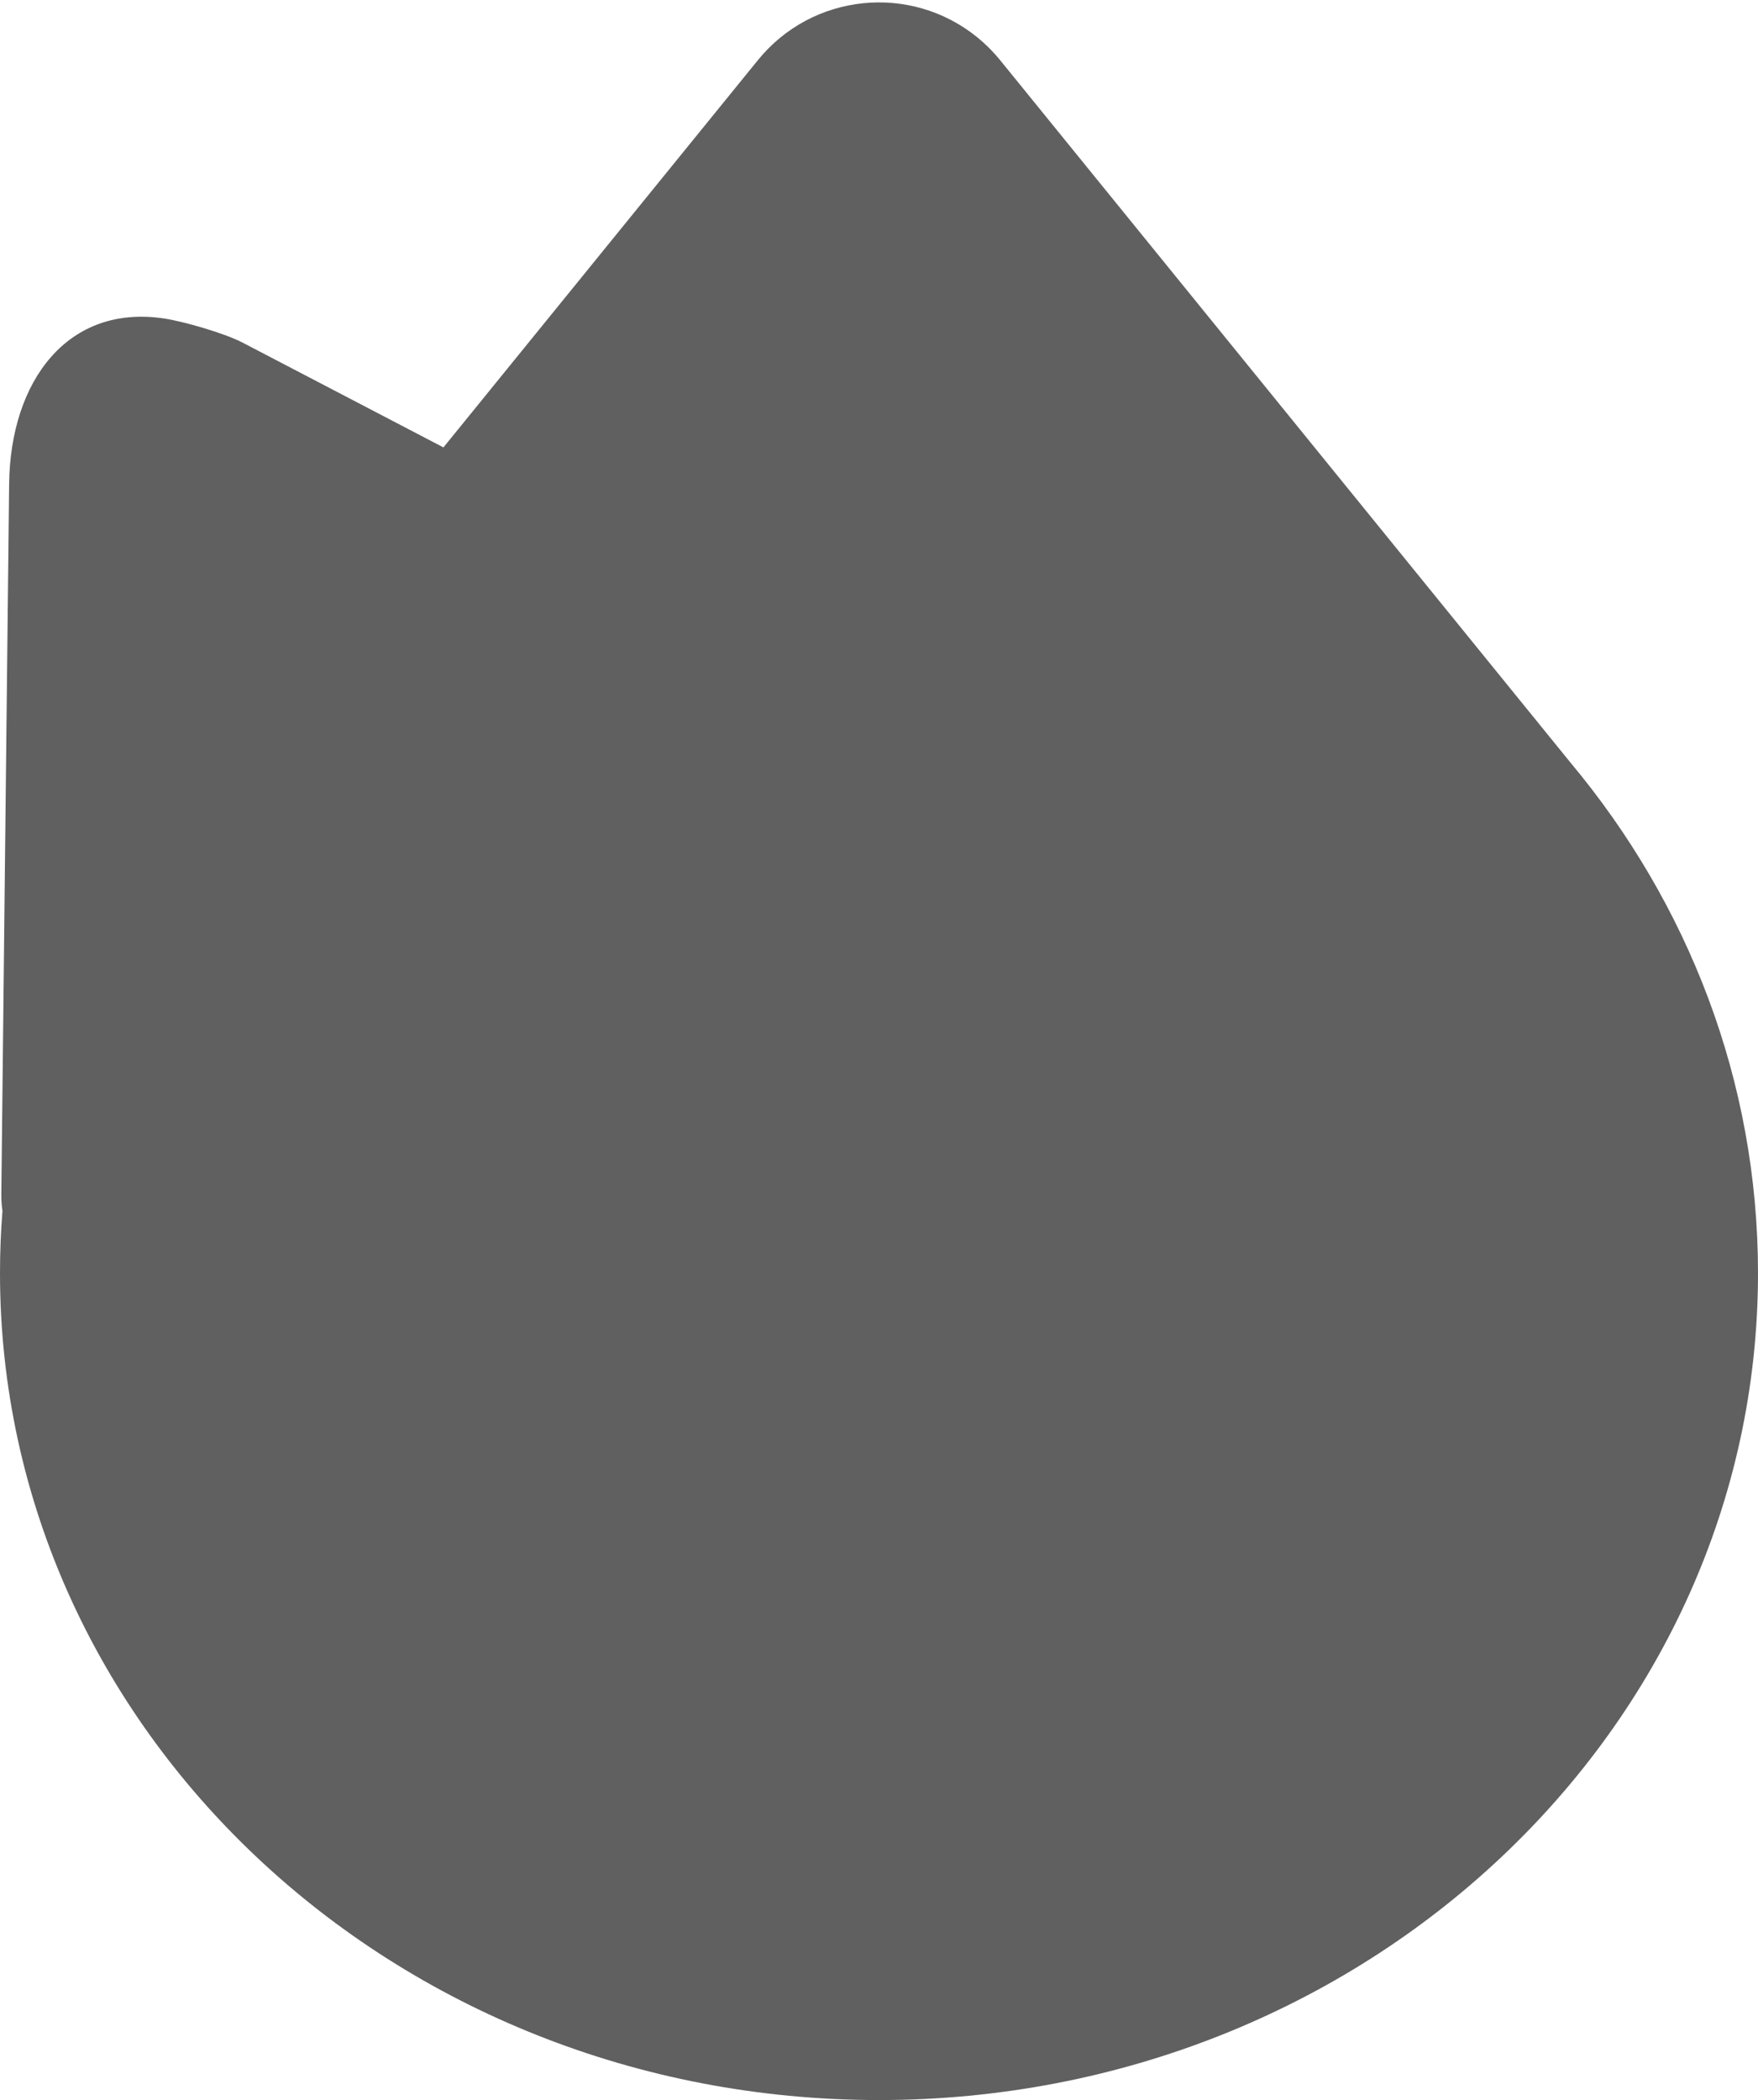 <?xml version="1.0" encoding="UTF-8" standalone="no"?>
<svg
   xmlns:dc="http://purl.org/dc/elements/1.1/"
   xmlns:cc="http://creativecommons.org/ns#"
   xmlns:rdf="http://www.w3.org/1999/02/22-rdf-syntax-ns#"
   xmlns:svg="http://www.w3.org/2000/svg"
   xmlns="http://www.w3.org/2000/svg"
   xmlns:sodipodi="http://sodipodi.sourceforge.net/DTD/sodipodi-0.dtd"
   xmlns:inkscape="http://www.inkscape.org/namespaces/inkscape"
   inkscape:version="1.0 (4035a4fb49, 2020-05-01)"
   sodipodi:docname="streak-flame-empty.svg"
   id="svg10"
   version="1.1"
   viewBox="0 0 134 160"
   height="160px"
   width="134px">
  <defs
     id="defs14" />
  <sodipodi:namedview
     inkscape:current-layer="svg10"
     inkscape:window-maximized="1"
     inkscape:window-y="-8"
     inkscape:window-x="-8"
     inkscape:cy="80"
     inkscape:cx="67"
     inkscape:zoom="3.2"
     showgrid="false"
     id="namedview12"
     inkscape:window-height="745"
     inkscape:window-width="1366"
     inkscape:pageshadow="2"
     inkscape:pageopacity="0"
     guidetolerance="10"
     gridtolerance="10"
     objecttolerance="10"
     borderopacity="1"
     bordercolor="#666666"
     pagecolor="#ffffff"
     inkscape:document-rotation="0" />
  <title
     id="title2">FLAME</title>
  <desc
     id="desc4">Created with Sketch.</desc>
  <g
     id="Group-23-Copy-4"
     fill="#e5e5e5"
     style="fill-rule:evenodd;stroke:none;stroke-width:1;fill:#404040;fill-opacity:1">
    <g
       style="fill:#404040;fill-opacity:1"
       id="Group-18">
      <path
         style="fill:#606060;fill-opacity:1"
         d="m 74.494,2.844 c 0.635,0.516 1.215,1.096 1.732,1.732 L 119.707,58.102 C 128.66,68.813 134,82.32 134,97 134,131.794 104.003,160 67,160 29.997,160 0,131.794 0,97 0,95.403 0.063,93.82 0.187,92.253 0.125,91.84 0.096,91.425 0.101,91.011 L 0.696,36.879 C 0.783,29.006 5.181,23.138 12.546,24.271 c 1.468,0.226 4.565,1.113 5.948,1.834 L 33.8,34.087 57.774,4.576 C 61.913,-0.519 69.399,-1.294 74.494,2.844 Z"
         id="Combined-Shape" />
    </g>
  </g>
</svg>
